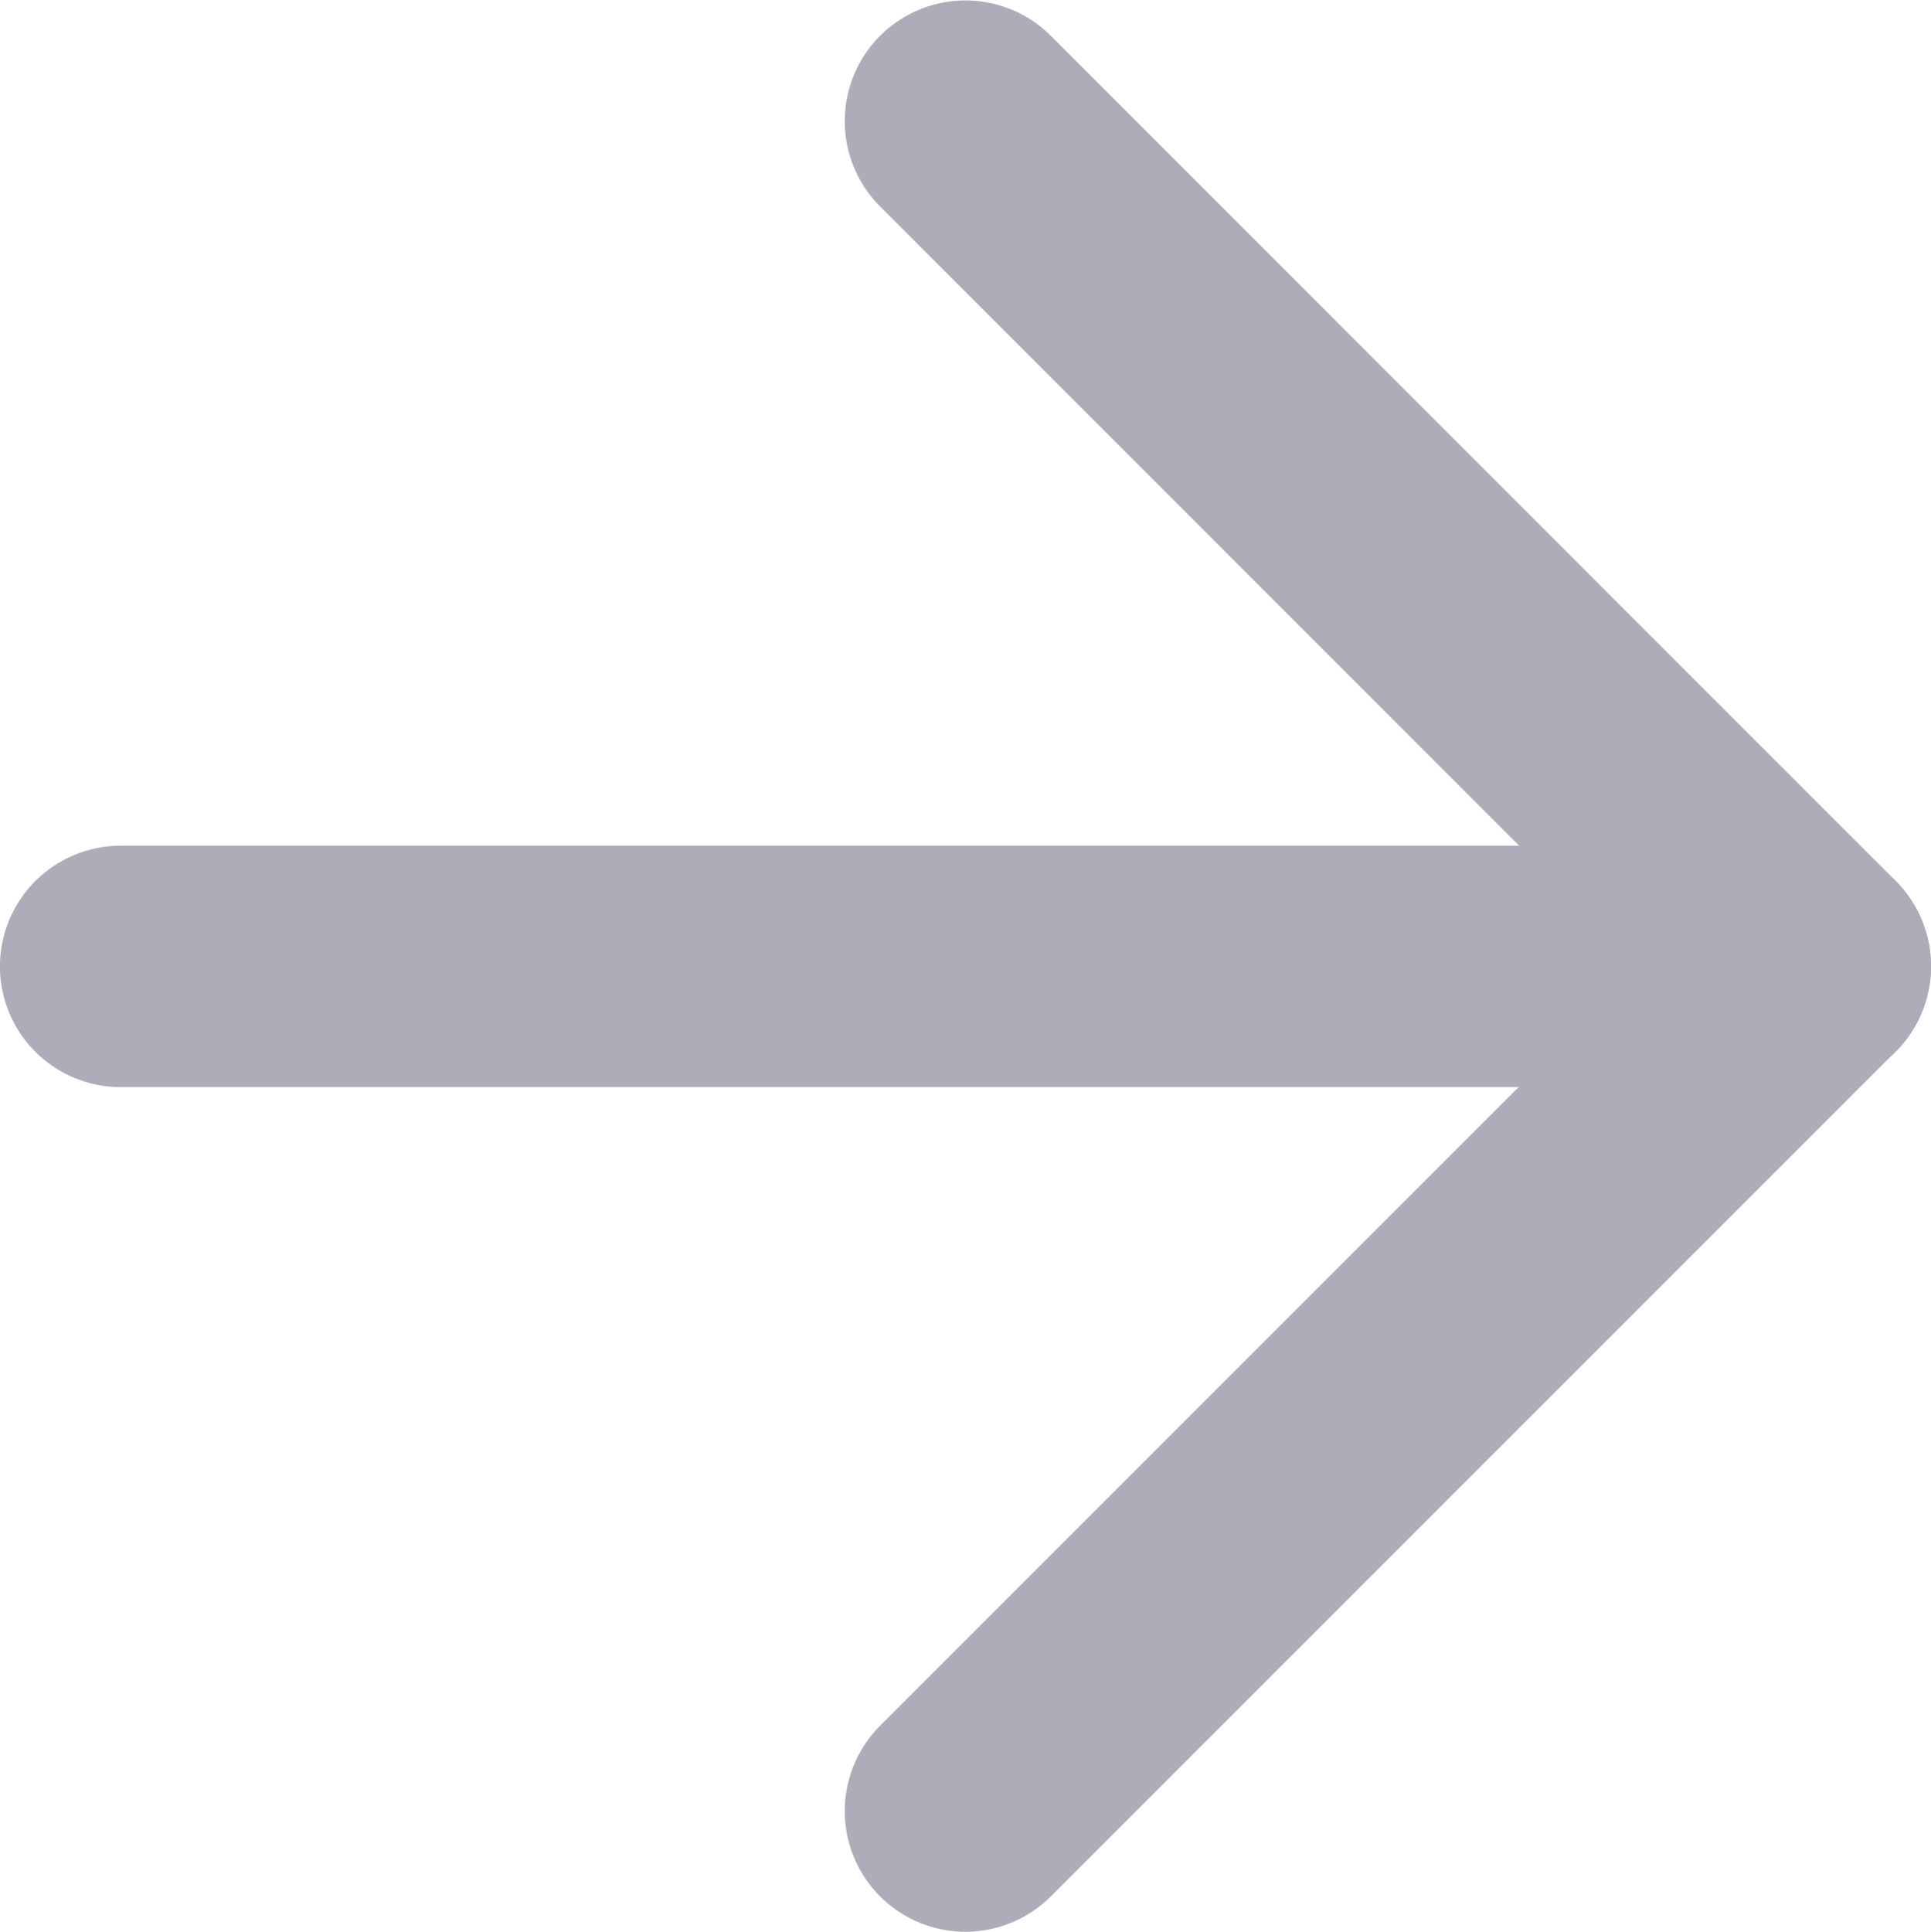 <svg width="15.959" height="15.968" viewBox="0 0 15.959 15.968" fill="none" xmlns="http://www.w3.org/2000/svg" xmlns:xlink="http://www.w3.org/1999/xlink">
	<desc>
			Created with Pixso.
	</desc>
	<defs/>
	<path id="Vector" d="M0.997 7.986L14.962 7.986" stroke="#ACADB9" stroke-opacity="1" stroke-width="1.995" stroke-linejoin="round" stroke-linecap="round"/>
	<path id="Vector" d="M7.979 1.001L14.961 7.984L7.979 14.966" stroke="#ACADB9" stroke-opacity="1" stroke-width="1.995" stroke-linejoin="round" stroke-linecap="round"/>
</svg>
